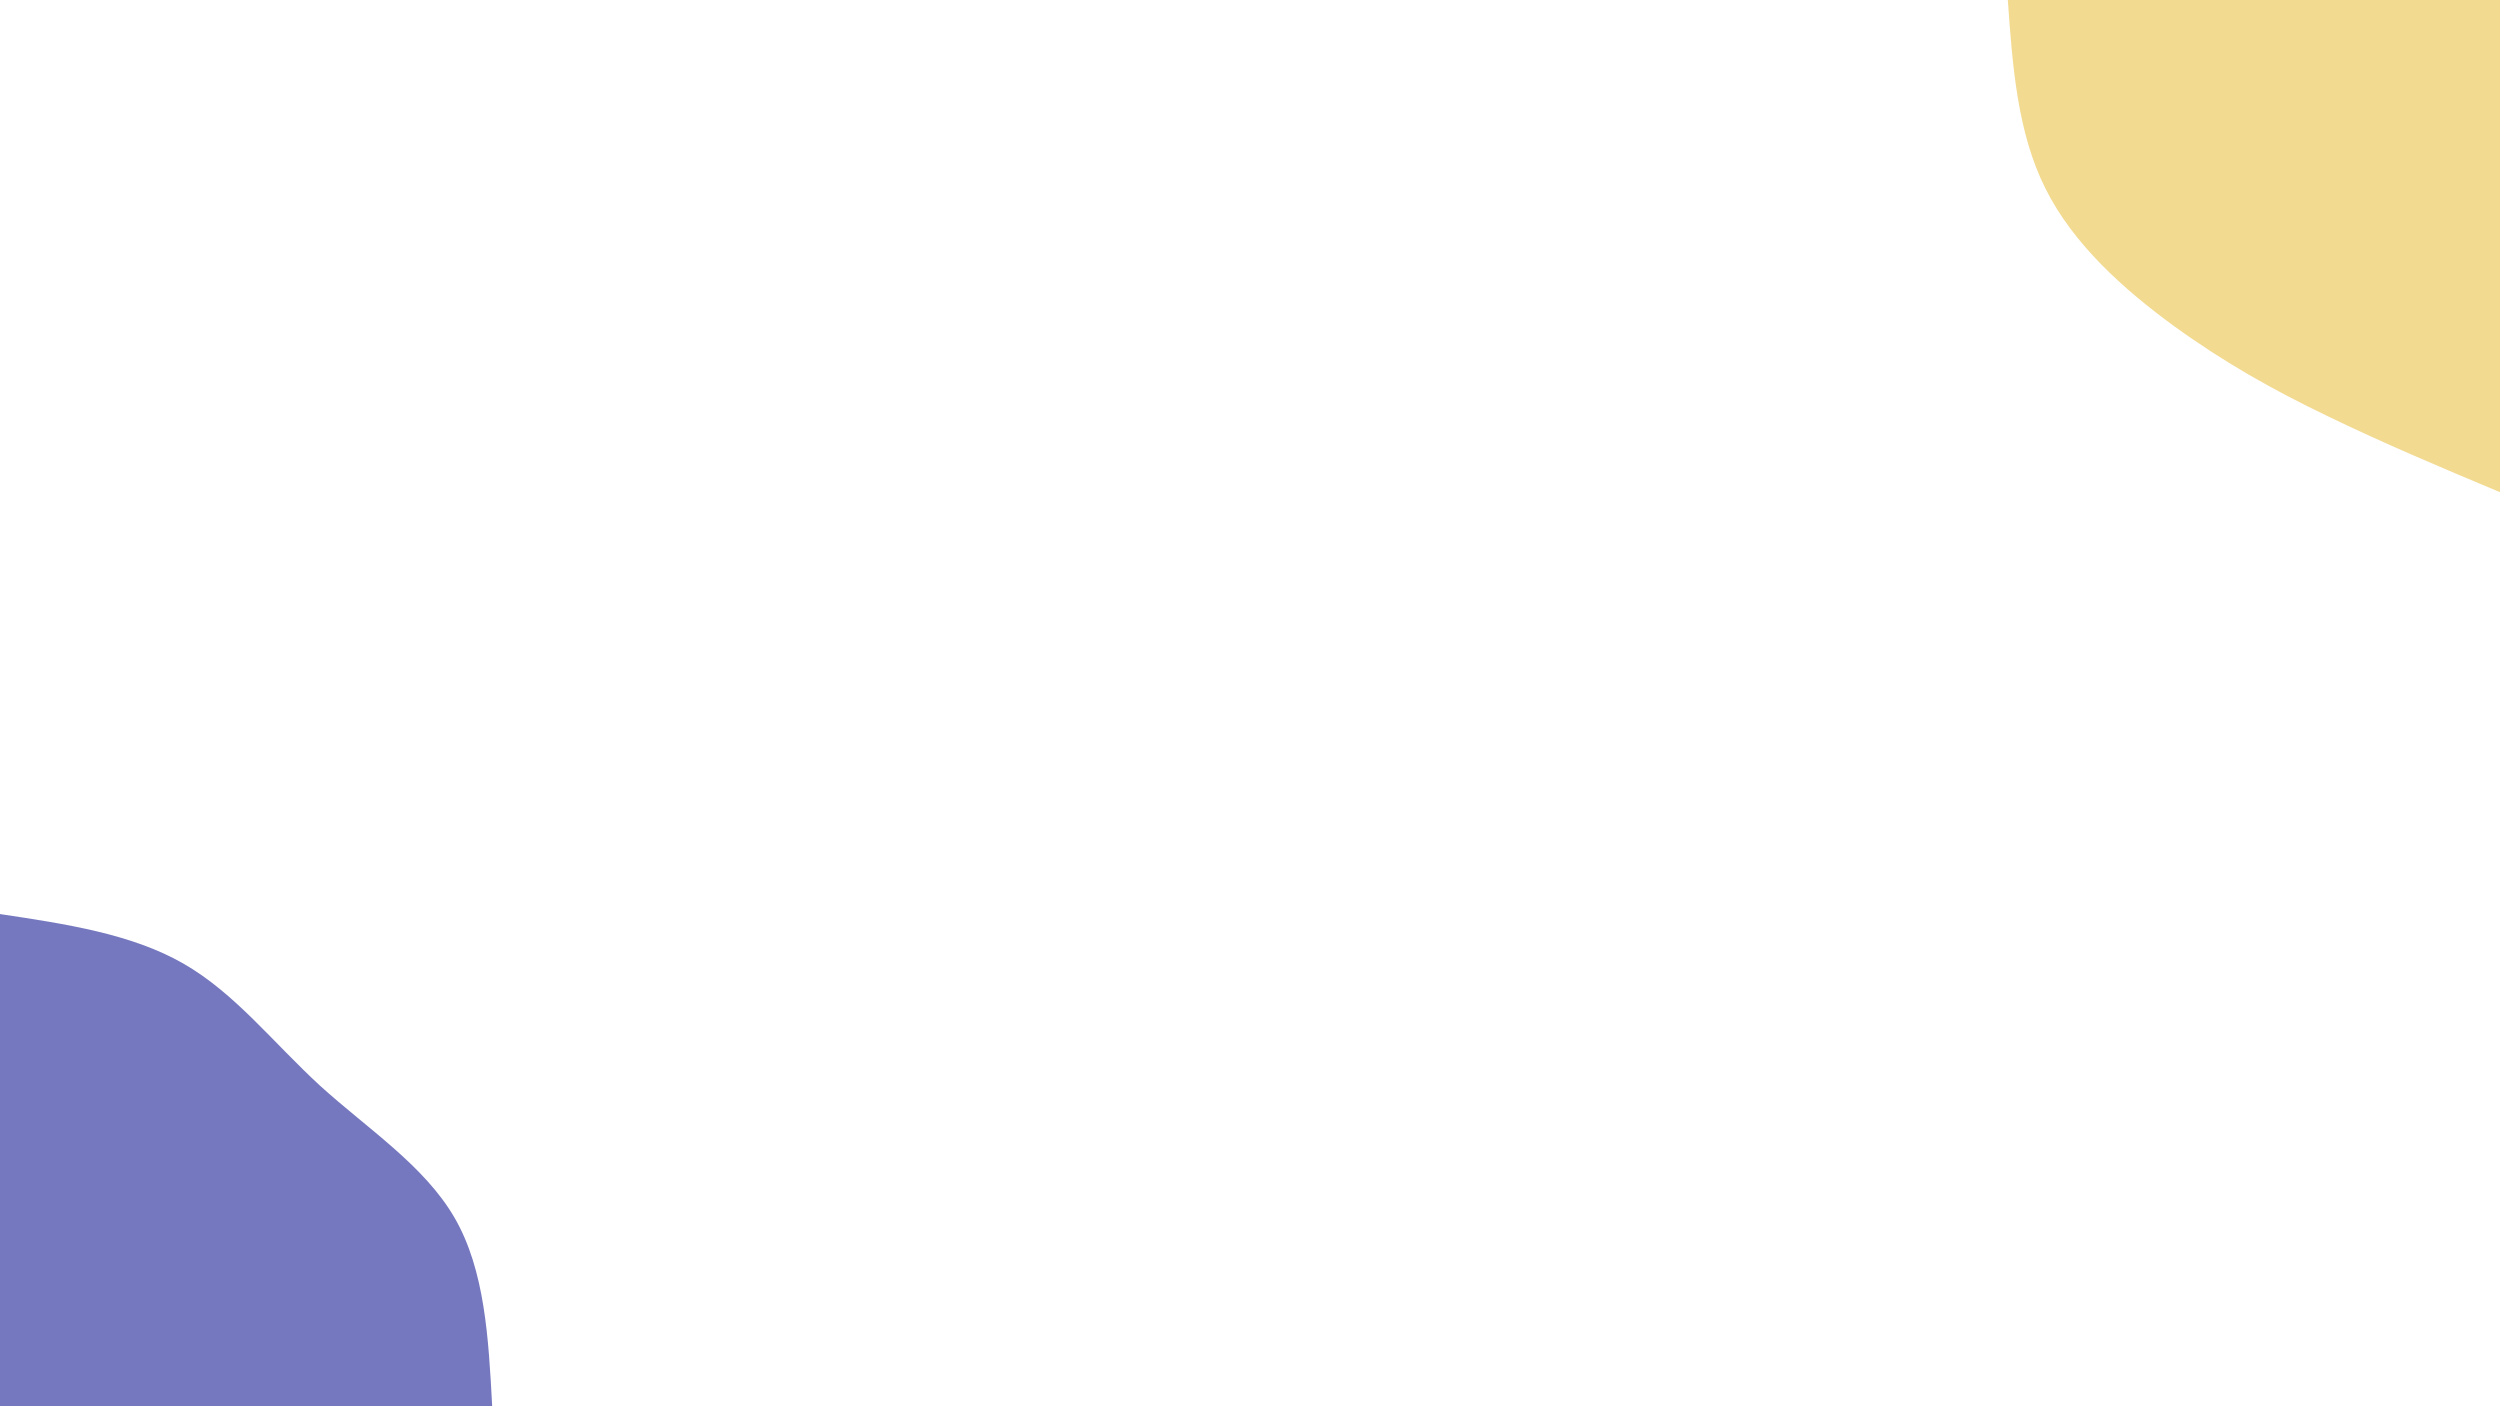 <svg xmlns="http://www.w3.org/2000/svg" viewBox="0 0 1920 1080"><defs><style>.a{fill:#f2da91;}.b{fill:#7578bf;}</style></defs><g transform="translate(1542)"><path class="a" d="M189,378c-45.4-19-90.8-38.2-132.4-58.4-41.6-20-79.4-41.2-118-69.2-38.4-28-77.4-62.8-98.8-105.8C-181.6,101.8-185.4,51-189,0H189Z" transform="translate(189)"/></g><g transform="translate(0 702)"><path class="b" d="M0-189c50.6,7.6,101,15.2,140.8,38s69,60.8,105.2,94C282.4-24,326,4.2,349.2,44.4s26,92.4,28.8,144.6H0Z" transform="translate(0 189)"/></g></svg>
